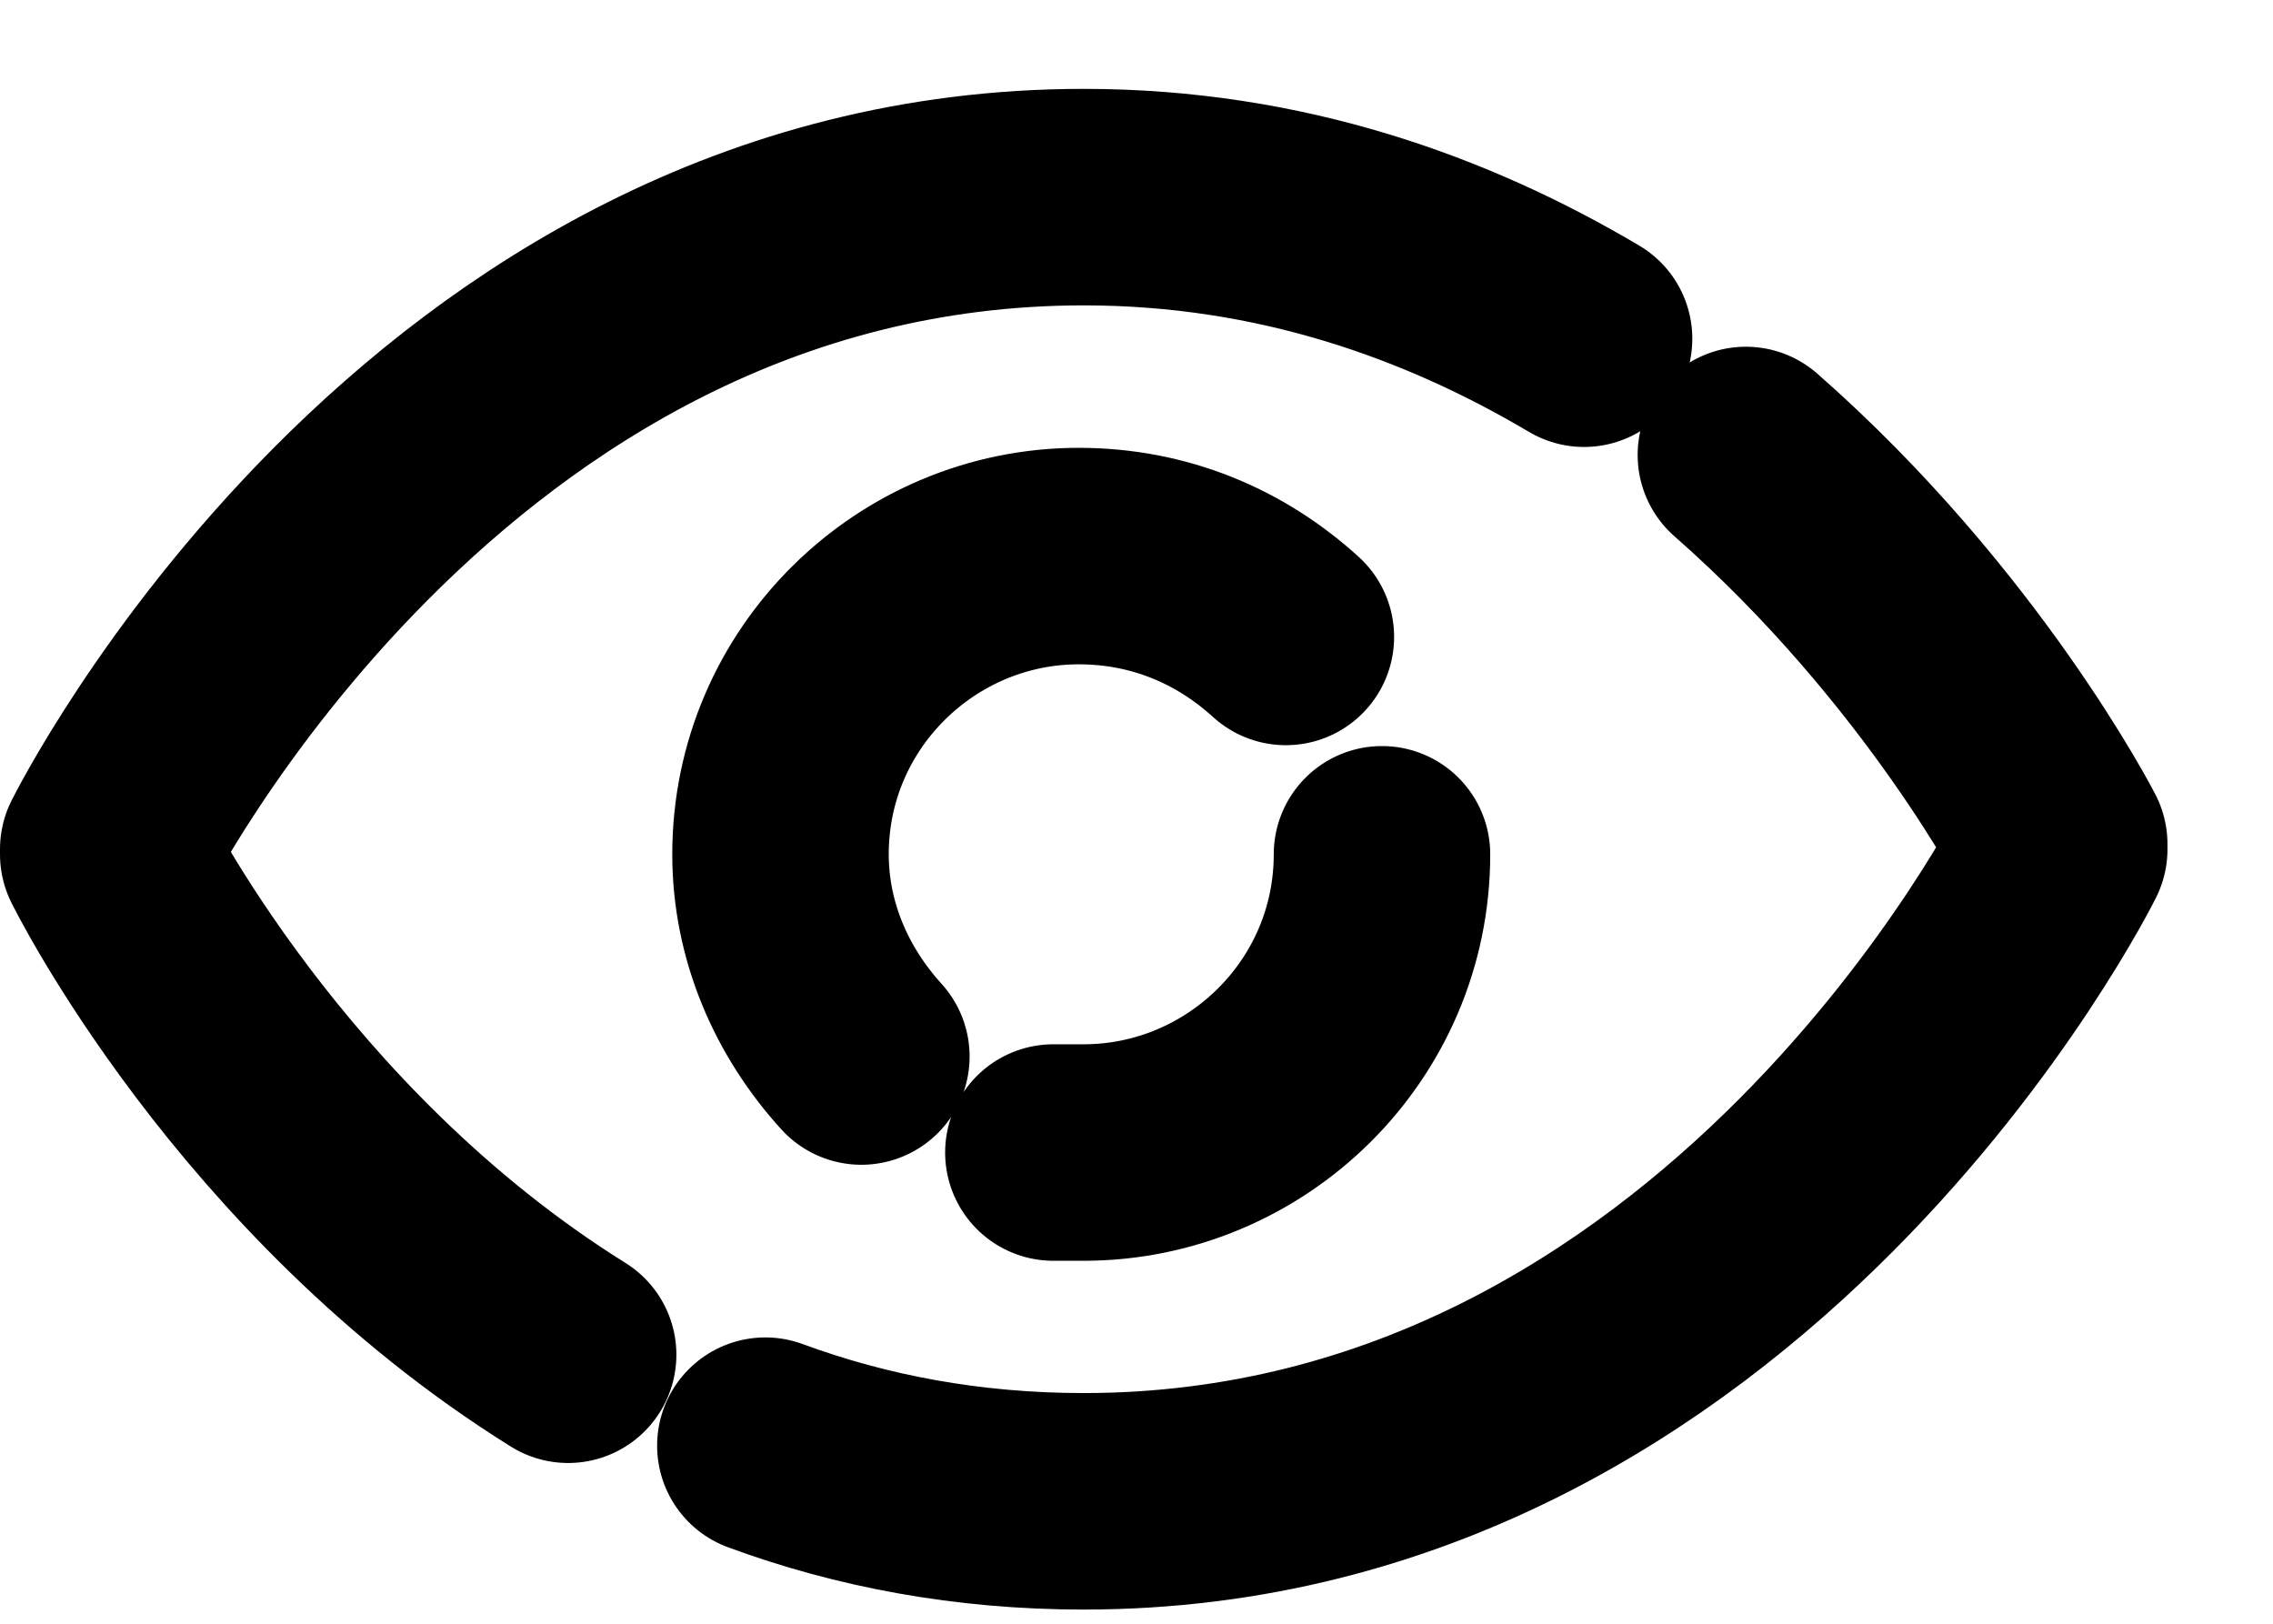 <svg width="21" height="15" viewBox="0 0 21 15" fill="none" xmlns="http://www.w3.org/2000/svg">
<path d="M5.249 12.515C2.401 10.74 1 7.892 1 7.892V7.845C1 7.845 3.989 1.821 10.012 1.821C11.834 1.821 13.374 2.382 14.635 3.129M16.13 4.203C18.044 5.884 19.025 7.798 19.025 7.798V7.845C19.025 7.845 16.036 13.869 10.012 13.869C8.938 13.869 7.958 13.682 7.071 13.355M12.768 7.892C12.768 9.433 11.507 10.647 10.012 10.647C9.919 10.647 9.826 10.647 9.732 10.647M7.958 9.76C7.491 9.246 7.211 8.592 7.211 7.892C7.211 6.351 8.472 5.137 9.966 5.137C10.713 5.137 11.367 5.417 11.88 5.884" stroke="currentColor" stroke-width="2" stroke-miterlimit="10" stroke-linecap="round" stroke-linejoin="round"/>
</svg>